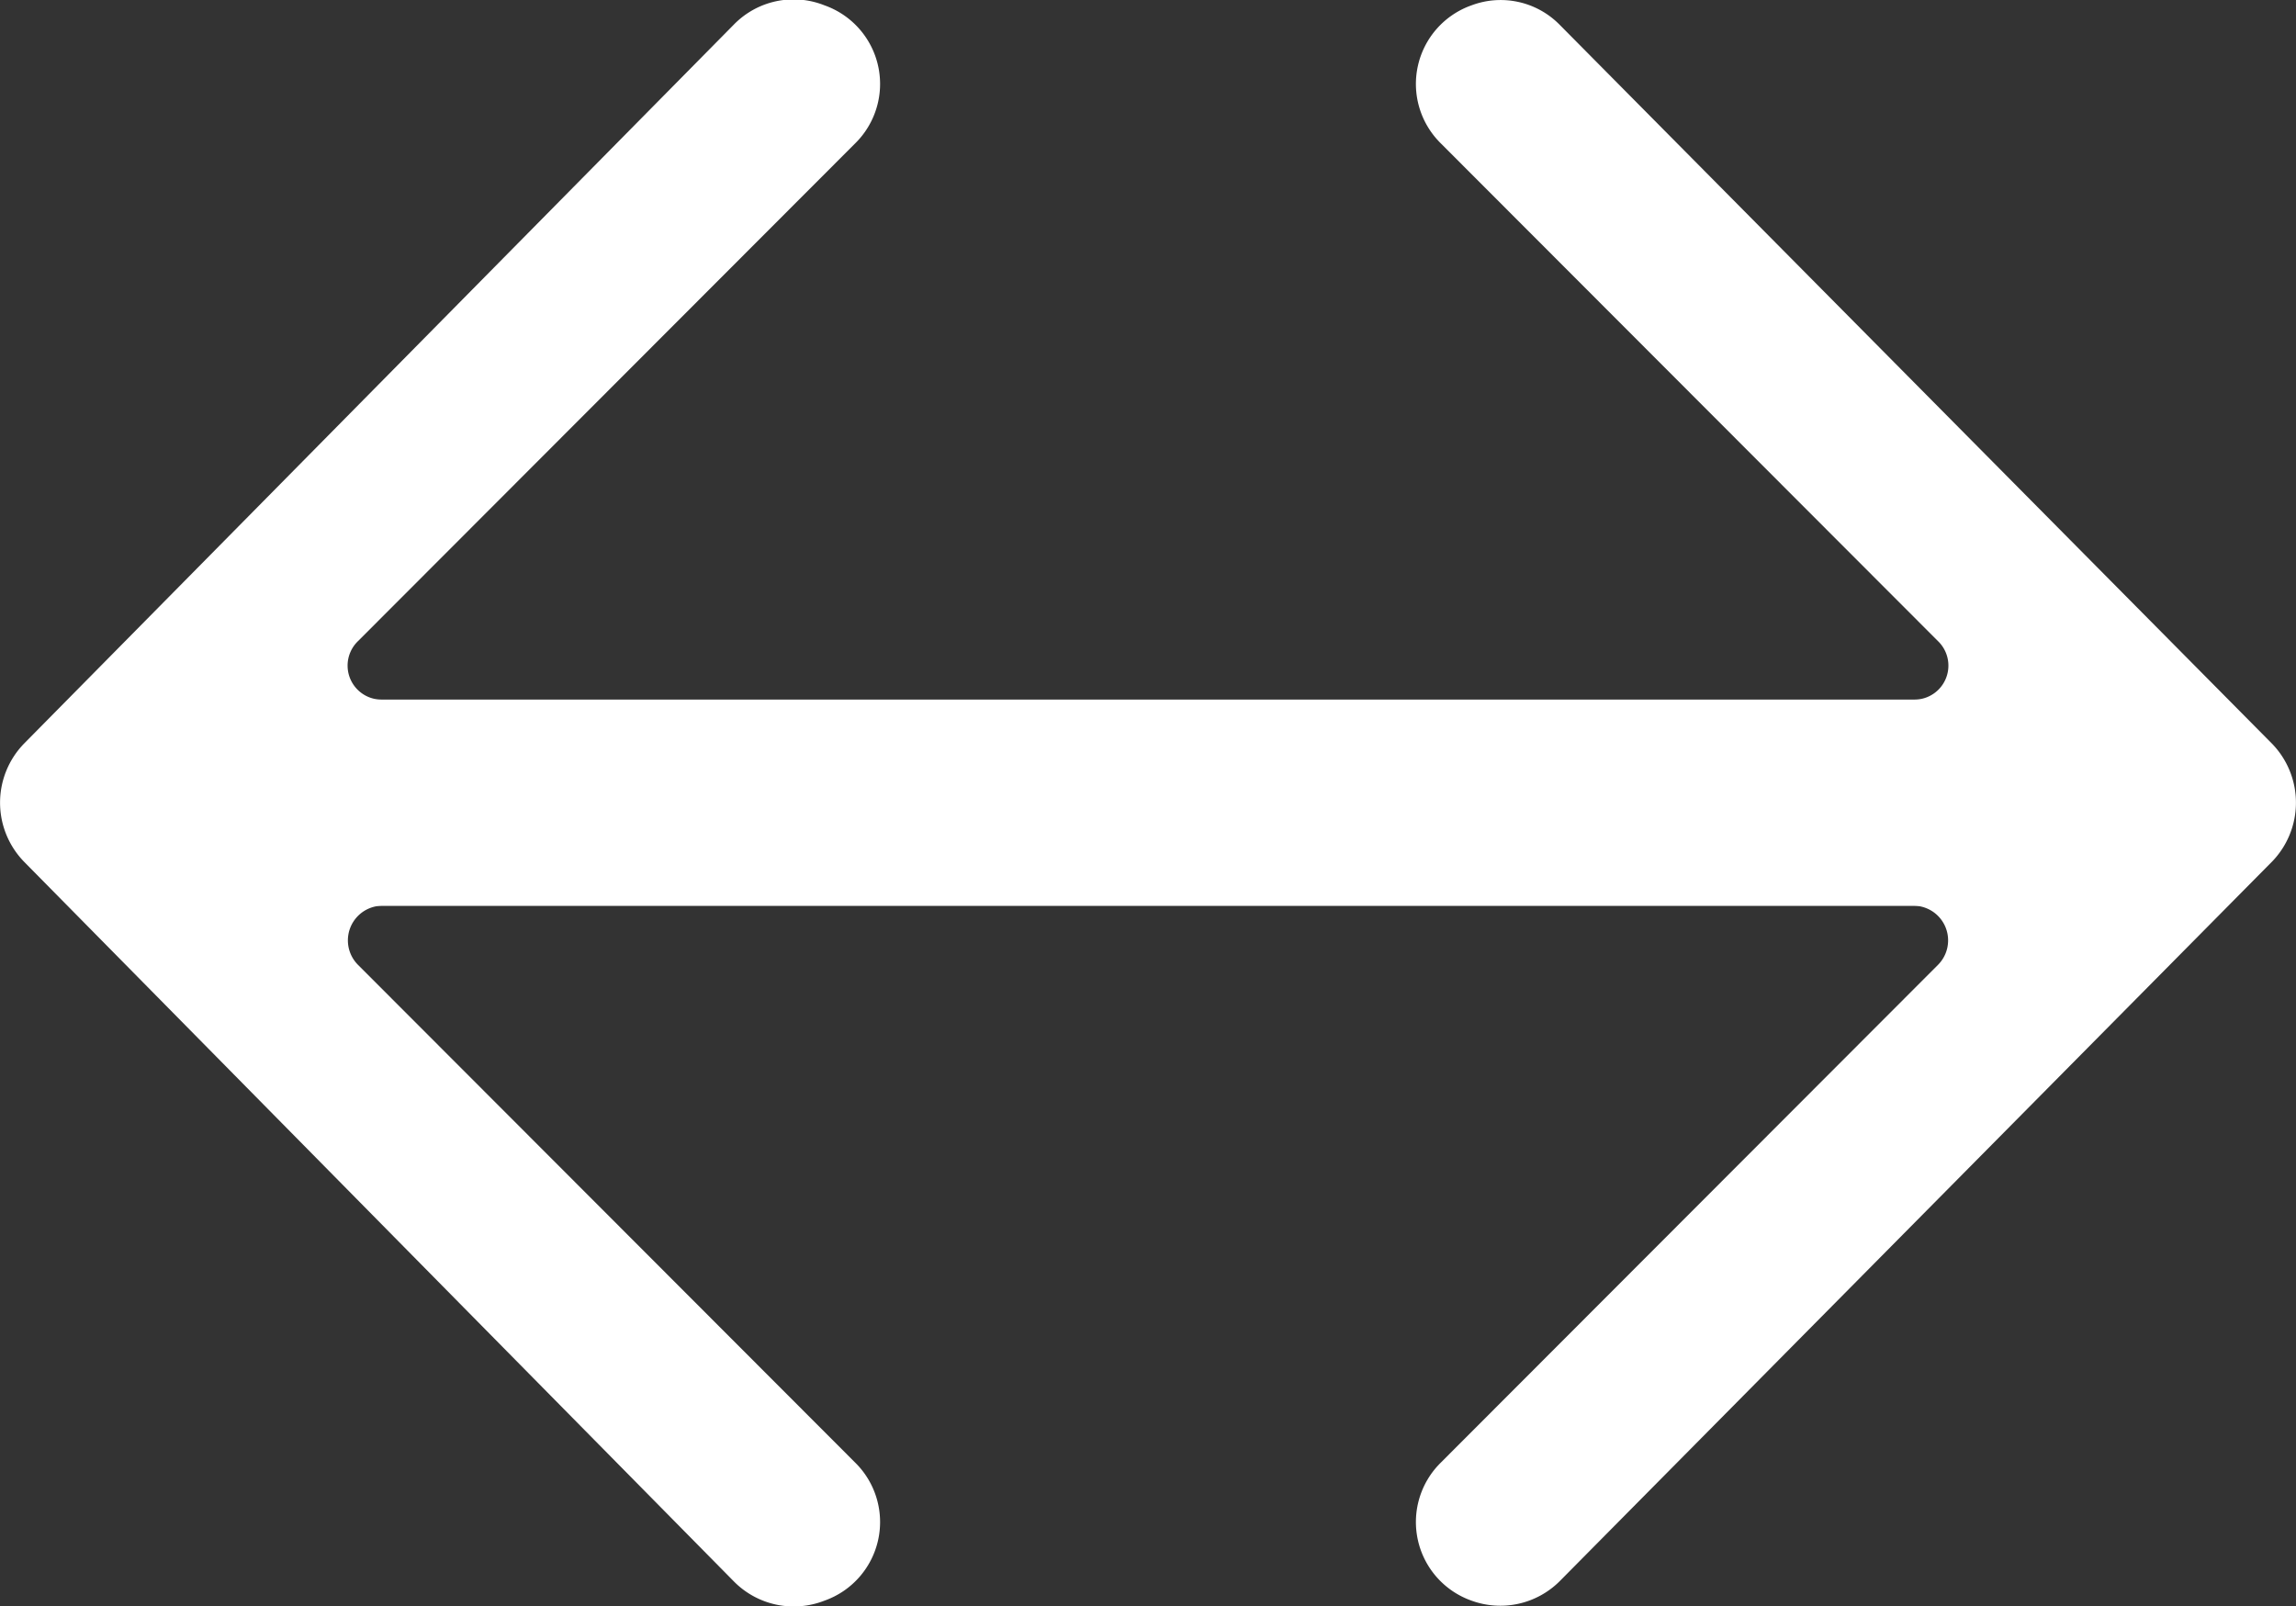 <svg xmlns="http://www.w3.org/2000/svg" viewBox="0 0 34.42 24.08"><rect x="0" y="0" width="34.42" height="24.08" fill="#333333" stroke="none"/><defs><style>.cls-1{fill:#fff;}</style></defs><title>Asset 7</title><g id="Layer_2" data-name="Layer 2"><g id="Layer_1-2" data-name="Layer 1"><path class="cls-1" d="M12.36.08h0a1.25,1.25,0,0,1,.46,2.07L5.37,9.61a.51.51,0,0,0,.36.88H30.79a1.27,1.27,0,0,1,1.26,1.26v.58a1.26,1.26,0,0,1-1.26,1.25H5.73a.52.52,0,0,0-.36.89l7.45,7.46A1.25,1.25,0,0,1,12.36,24h0A1.26,1.26,0,0,1,11,23.71L.36,12.92a1.27,1.27,0,0,1,0-1.77L11,.37A1.25,1.25,0,0,1,12.36.08Z"/><path class="cls-1" d="M22.06.08h0a1.25,1.25,0,0,0-.46,2.07l7.45,7.46a.51.51,0,0,1-.36.88H3.63a1.26,1.26,0,0,0-1.25,1.26v.58a1.25,1.25,0,0,0,1.25,1.25H28.69a.52.52,0,0,1,.36.89L21.6,21.93A1.25,1.25,0,0,0,22.06,24h0a1.26,1.26,0,0,0,1.32-.29L34.06,12.92a1.27,1.27,0,0,0,0-1.77L23.38.37A1.24,1.24,0,0,0,22.06.08Z"/></g></g></svg>